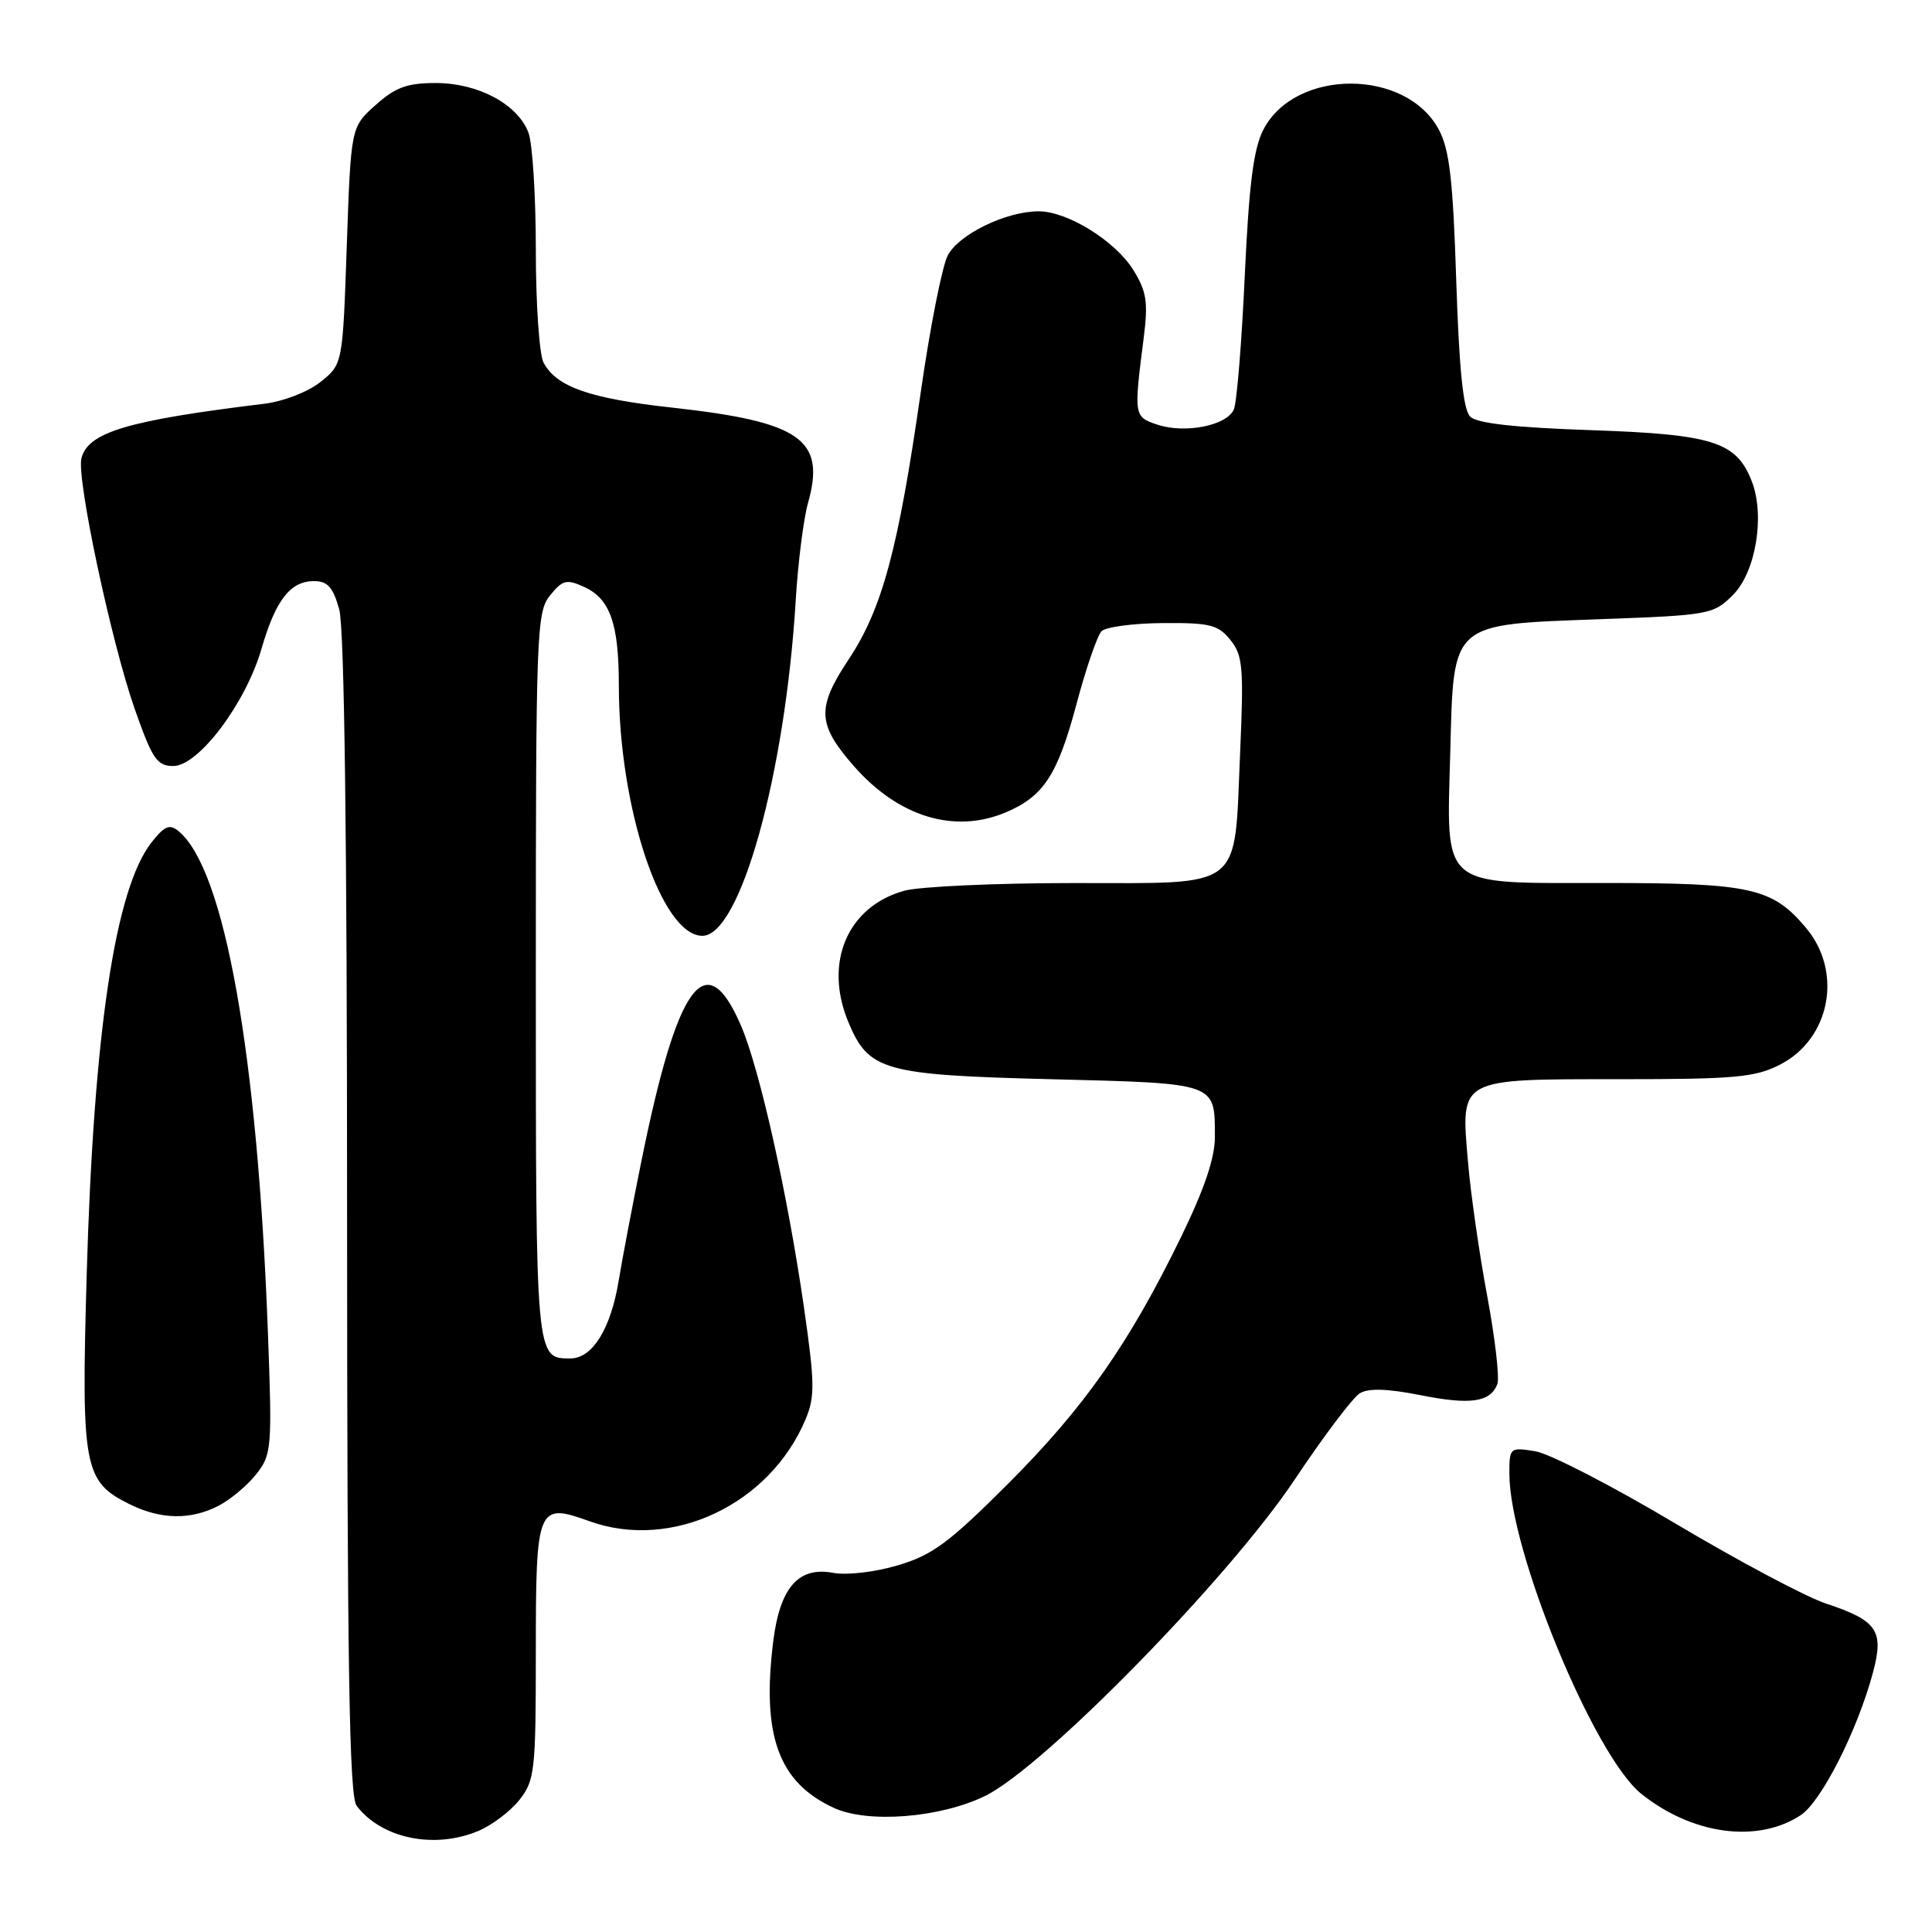<?xml version="1.0" encoding="UTF-8" standalone="no"?>
<!DOCTYPE svg PUBLIC "-//W3C//DTD SVG 1.1//EN" "http://www.w3.org/Graphics/SVG/1.1/DTD/svg11.dtd" >
<svg xmlns="http://www.w3.org/2000/svg" xmlns:xlink="http://www.w3.org/1999/xlink" version="1.1" viewBox="0 0 256 256">
 <g >
 <path fill="currentColor"
d=" M 63.36 242.62 C 65.18 241.86 67.64 240.00 68.83 238.49 C 70.86 235.91 71.00 234.65 71.00 218.99 C 71.00 199.54 71.19 199.08 78.11 201.57 C 89.01 205.50 102.00 199.37 106.74 188.07 C 108.00 185.06 107.97 183.25 106.51 173.10 C 104.32 158.02 100.66 141.66 98.18 135.89 C 93.52 125.08 89.75 130.25 84.96 154.00 C 83.79 159.78 82.45 166.84 81.98 169.69 C 80.93 176.08 78.50 180.00 75.58 180.00 C 70.97 180.00 71.00 180.28 71.00 129.41 C 71.00 83.71 71.10 81.10 72.88 78.90 C 74.55 76.84 75.07 76.71 77.40 77.77 C 80.84 79.34 82.00 82.63 82.00 90.82 C 82.00 107.06 87.65 124.00 93.07 124.00 C 98.09 124.00 104.05 102.57 105.44 79.50 C 105.74 74.55 106.47 68.76 107.07 66.63 C 109.44 58.21 106.10 55.88 88.96 54.00 C 78.13 52.80 73.75 51.27 72.03 48.06 C 71.46 47.00 71.00 40.28 71.00 33.13 C 71.00 25.98 70.56 18.98 70.02 17.57 C 68.60 13.81 63.36 11.01 57.77 11.00 C 53.95 11.00 52.40 11.56 49.77 13.92 C 46.50 16.83 46.50 16.83 45.95 32.55 C 45.41 48.26 45.41 48.26 42.47 50.61 C 40.81 51.93 37.56 53.19 35.02 53.50 C 16.94 55.70 11.69 57.26 10.79 60.71 C 10.11 63.30 14.72 84.99 17.84 93.91 C 20.18 100.58 20.80 101.50 22.96 101.50 C 26.30 101.50 32.55 93.21 34.64 86.00 C 36.52 79.51 38.46 77.00 41.61 77.00 C 43.41 77.00 44.13 77.81 44.95 80.75 C 45.63 83.20 45.99 111.07 45.99 161.06 C 46.00 220.75 46.28 237.98 47.25 239.27 C 50.55 243.61 57.52 245.06 63.36 242.62 Z  M 238.59 240.53 C 241.34 238.73 246.13 229.27 248.18 221.61 C 249.66 216.07 248.76 214.74 241.98 212.49 C 239.31 211.61 230.31 206.82 221.99 201.87 C 213.67 196.91 205.32 192.60 203.43 192.30 C 200.07 191.75 200.00 191.81 200.00 195.26 C 200.00 205.48 211.22 232.69 217.49 237.70 C 224.28 243.12 232.88 244.27 238.59 240.53 Z  M 130.50 237.99 C 138.26 234.22 162.82 209.14 171.54 196.07 C 175.37 190.33 179.25 185.18 180.18 184.62 C 181.33 183.92 183.82 184.00 188.19 184.86 C 194.84 186.19 197.48 185.81 198.41 183.39 C 198.71 182.58 198.11 177.33 197.06 171.71 C 196.01 166.10 194.86 158.08 194.51 153.89 C 193.56 142.78 193.16 143.00 214.61 143.00 C 229.86 143.00 232.56 142.76 235.84 141.08 C 242.53 137.67 244.22 128.79 239.30 122.94 C 234.83 117.63 232.00 117.00 212.56 117.00 C 190.62 117.00 191.68 117.90 192.17 99.57 C 192.62 82.34 192.13 82.78 211.96 82.05 C 226.53 81.52 227.04 81.42 229.62 78.84 C 232.65 75.81 233.89 68.36 232.13 63.80 C 230.10 58.54 227.01 57.55 210.85 57.00 C 200.68 56.65 195.69 56.10 194.80 55.20 C 193.89 54.29 193.34 48.95 192.96 37.20 C 192.53 23.84 192.07 19.83 190.65 17.17 C 186.30 9.05 171.62 9.05 167.41 17.17 C 166.10 19.69 165.50 24.41 164.94 36.50 C 164.54 45.30 163.89 53.28 163.50 54.22 C 162.63 56.39 157.00 57.51 153.30 56.25 C 150.25 55.22 150.23 55.08 151.54 44.83 C 152.15 40.03 151.94 38.65 150.18 35.79 C 147.80 31.94 141.46 28.00 137.63 28.00 C 133.30 28.00 127.02 31.06 125.57 33.87 C 124.83 35.32 123.22 43.47 122.00 52.00 C 119.02 72.79 116.89 80.70 112.44 87.39 C 108.18 93.82 108.29 95.98 113.17 101.54 C 119.07 108.26 126.49 110.51 133.28 107.64 C 138.28 105.52 140.13 102.69 142.63 93.33 C 143.90 88.56 145.40 84.20 145.97 83.63 C 146.53 83.07 150.18 82.59 154.08 82.56 C 160.30 82.51 161.40 82.78 163.02 84.78 C 164.68 86.83 164.82 88.40 164.32 99.78 C 163.52 118.17 165.03 117.00 142.23 117.01 C 131.93 117.01 121.84 117.47 119.81 118.03 C 112.28 120.13 109.12 127.57 112.42 135.45 C 115.10 141.88 117.09 142.44 139.24 143.00 C 161.33 143.56 160.96 143.43 160.98 150.57 C 161.00 153.39 159.61 157.51 156.49 163.92 C 149.62 178.03 143.69 186.49 133.58 196.60 C 125.77 204.41 123.55 206.06 118.98 207.41 C 115.92 208.32 112.21 208.75 110.39 208.41 C 105.80 207.55 103.35 210.35 102.46 217.47 C 100.90 229.98 103.16 236.19 110.50 239.56 C 115.00 241.63 124.54 240.88 130.50 237.99 Z  M 28.96 199.52 C 30.54 198.71 32.78 196.82 33.96 195.33 C 36.00 192.73 36.07 191.91 35.50 176.56 C 34.13 139.69 29.77 115.20 23.68 110.15 C 22.47 109.15 21.82 109.42 20.08 111.62 C 15.25 117.76 12.40 136.82 11.48 169.14 C 10.76 194.51 11.10 196.32 17.20 199.33 C 21.33 201.36 25.27 201.43 28.96 199.52 Z "/>
</g>
</svg>